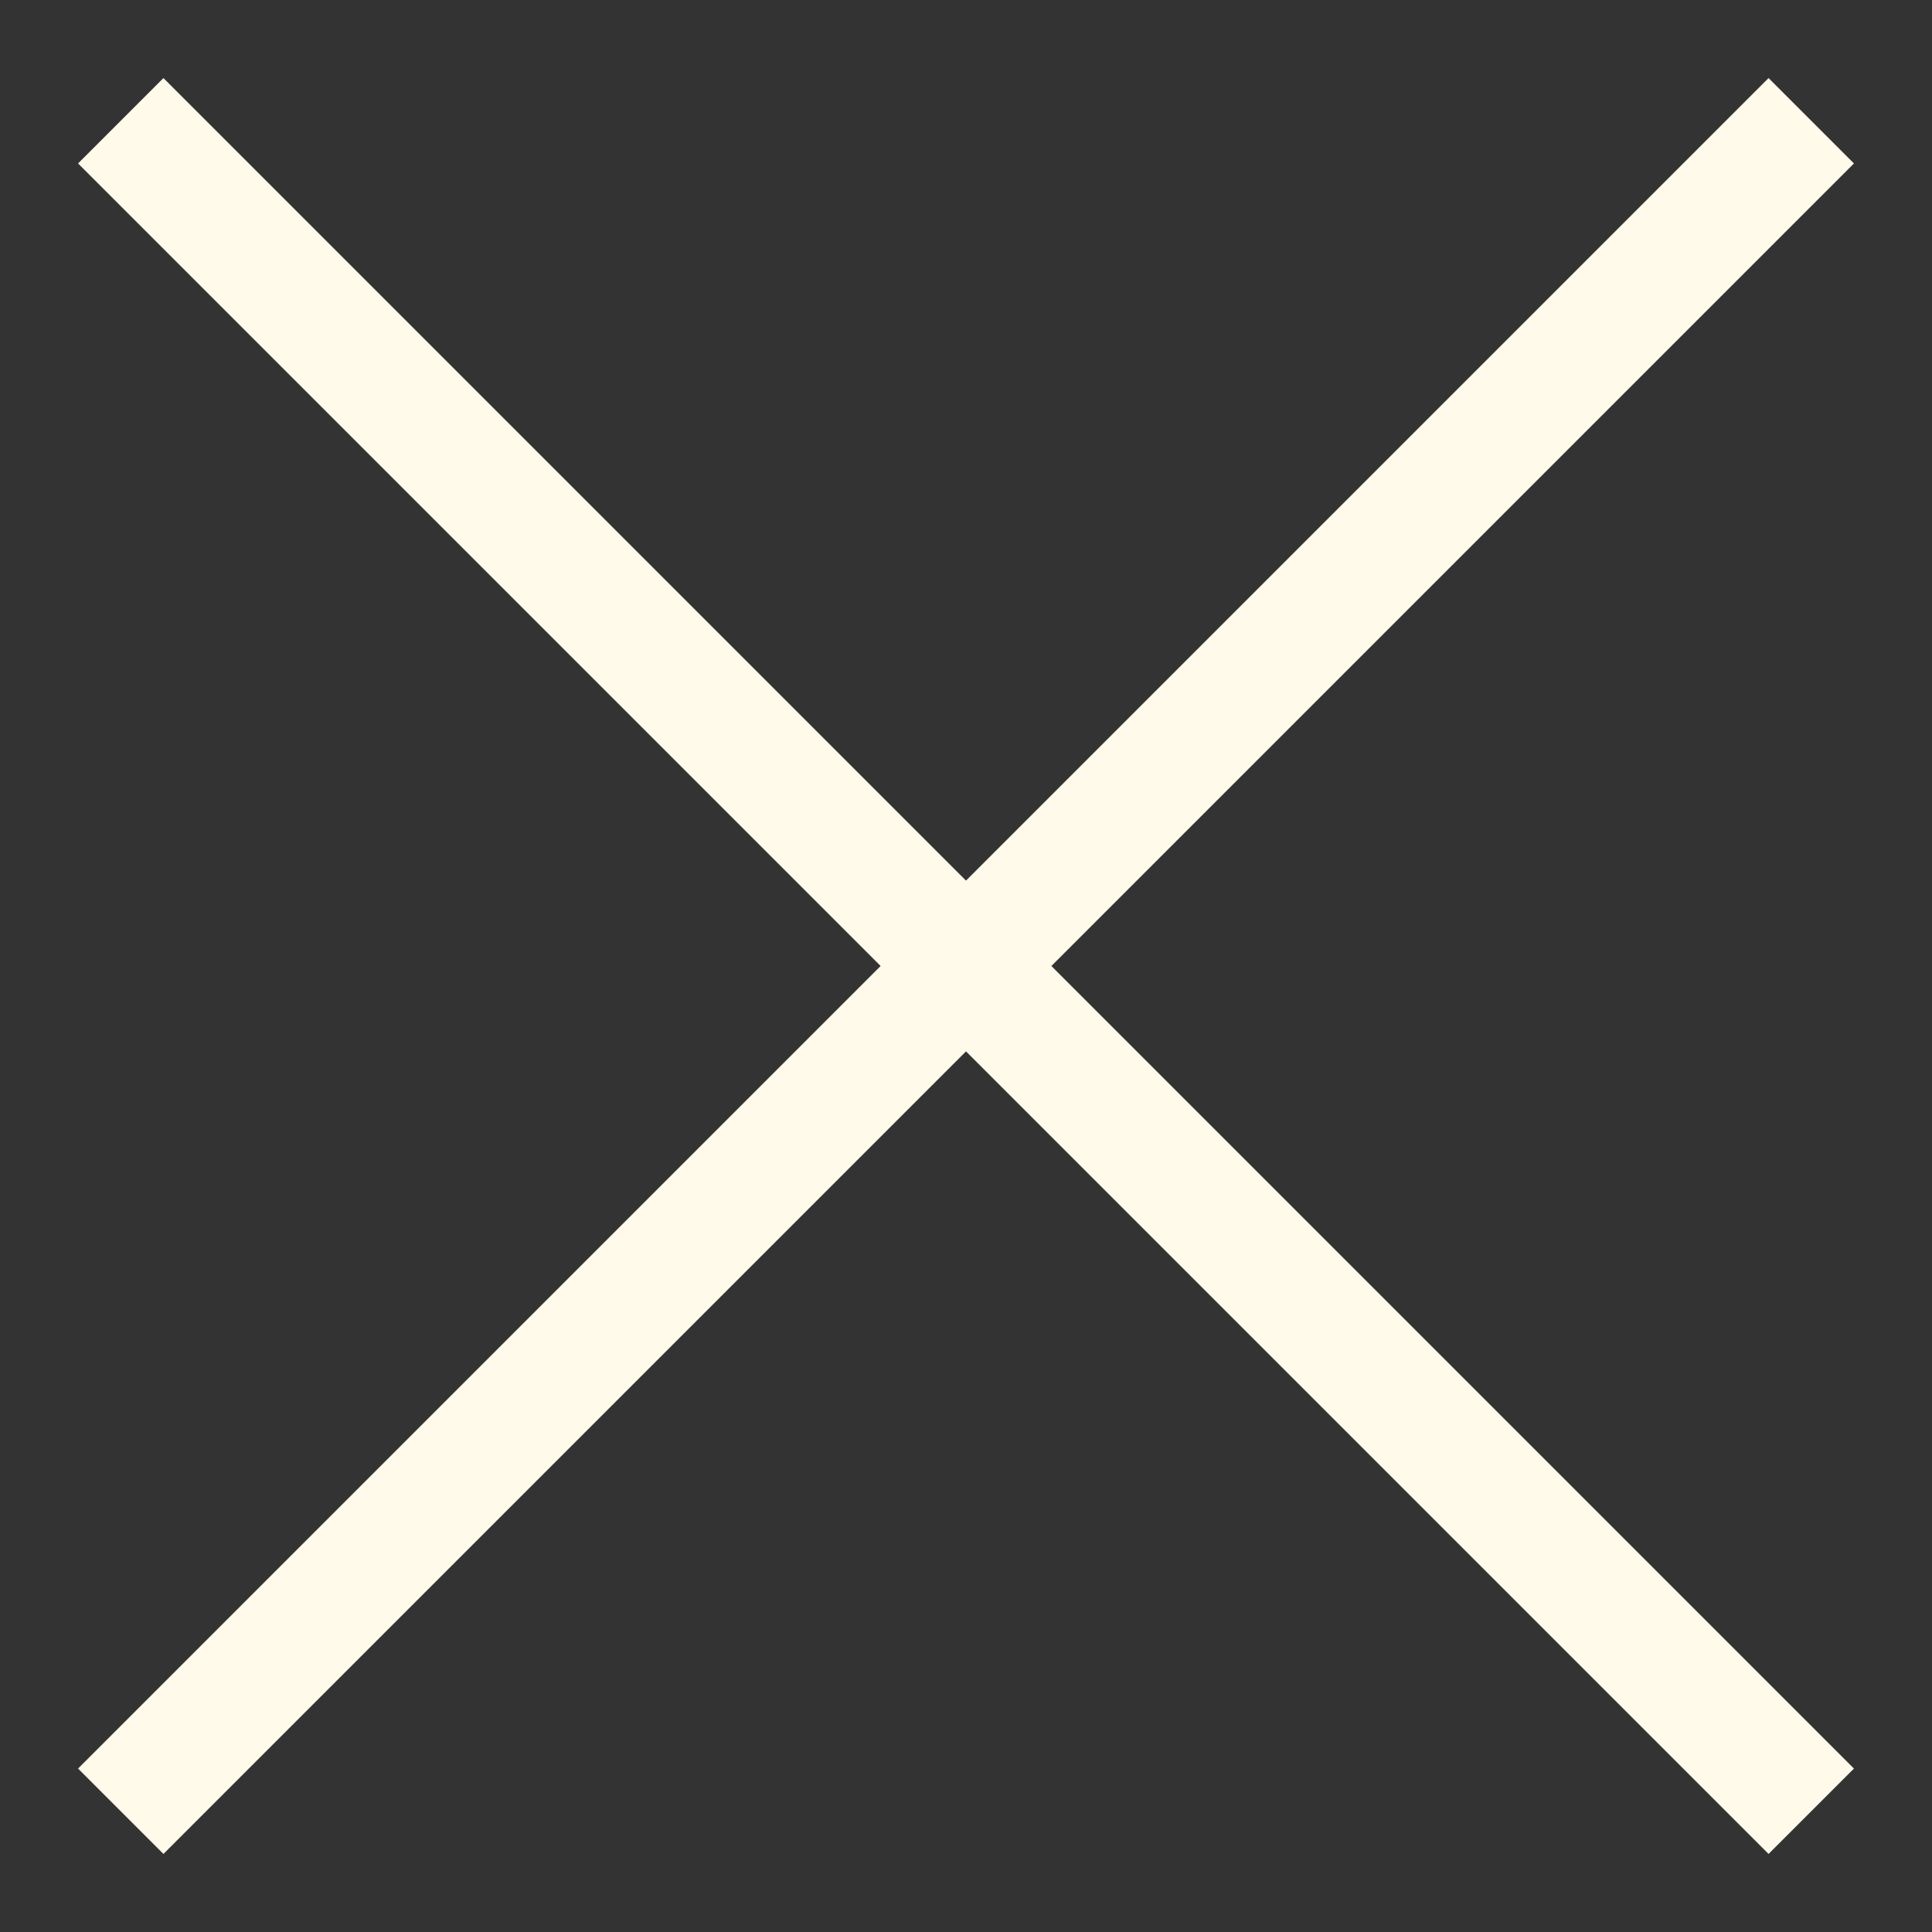 <svg width="16" height="16" viewBox="0 0 16 16" fill="none" xmlns="http://www.w3.org/2000/svg">
<rect x="0" y="0" width="16" height="16" fill="#333333" stroke="none"/>
<path d="M1 1C1.255 1.255 5.773 5.773 8 8L1 15" stroke="#FFFAE9"/>
<path d="M15 1C14.745 1.255 10.227 5.773 8 8L15 15" stroke="#FFFAE9"/>
</svg>
